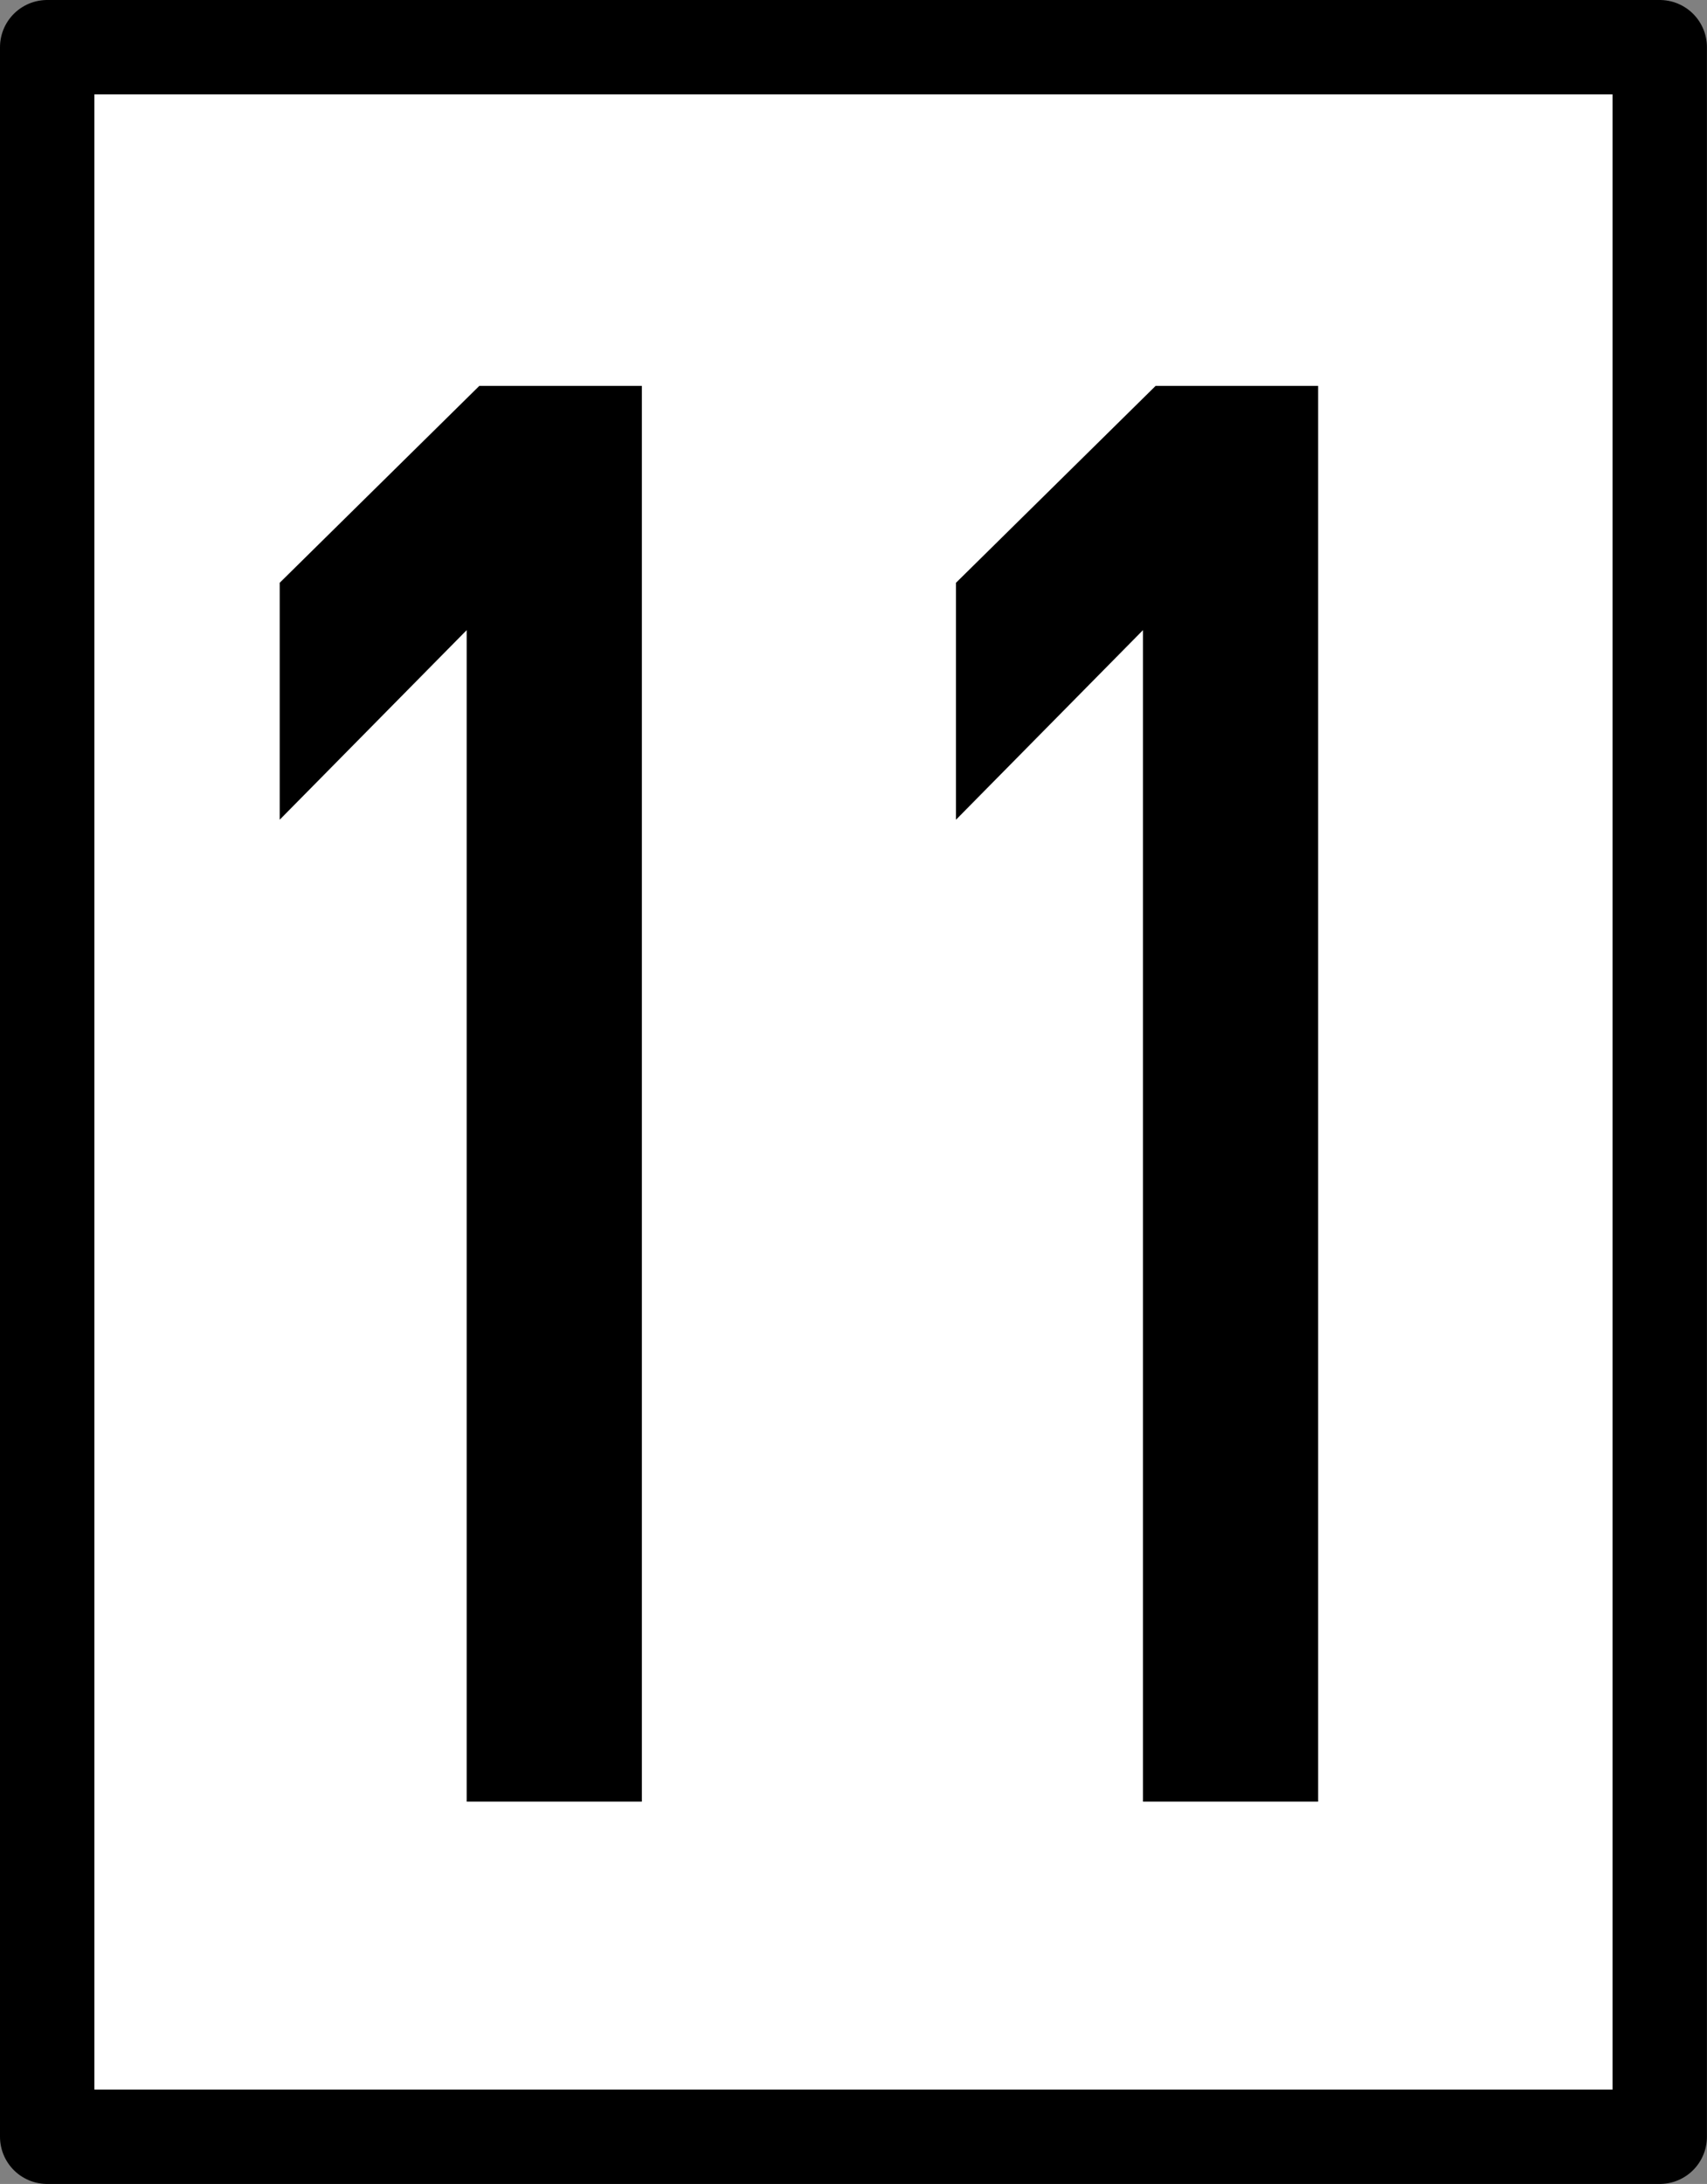 <?xml version="1.0" encoding="UTF-8" standalone="no"?>
<!-- Created with Inkscape (http://www.inkscape.org/) -->

<svg
   xmlns:dc="http://purl.org/dc/elements/1.1/"
   xmlns:cc="http://creativecommons.org/ns#"
   xmlns:rdf="http://www.w3.org/1999/02/22-rdf-syntax-ns#"
   xmlns:svg="http://www.w3.org/2000/svg"
   xmlns="http://www.w3.org/2000/svg"
   xmlns:sodipodi="http://sodipodi.sourceforge.net/DTD/sodipodi-0.dtd"
   xmlns:inkscape="http://www.inkscape.org/namespaces/inkscape"
   width="217.07"
   height="277.67"
   id="svg2"
   version="1.1"
   inkscape:version="0.48.3.1 r9886"
   sodipodi:docname="Lf7_100_Tafel.svg">
  <rect width="100%" height="100%" fill="#808080" stroke="none"/>
  <defs
     id="defs4" />
  <sodipodi:namedview
     id="base"
     pagecolor="#ffffff"
     bordercolor="#666666"
     borderopacity="1.0"
     inkscape:pageopacity="0.0"
     inkscape:pageshadow="2"
     inkscape:zoom="0.35355339"
     inkscape:cx="-1057.5288"
     inkscape:cy="400.17701"
     inkscape:document-units="px"
     inkscape:current-layer="layer6"
     showgrid="false"
     inkscape:window-width="1912"
     inkscape:window-height="1137"
     inkscape:window-x="0"
     inkscape:window-y="0"
     inkscape:window-maximized="1" />
  <g
     inkscape:groupmode="layer"
     id="layer5"
     inkscape:label="schwarz"
     transform="translate(0,102.99)"
     style="display:inline">
    <rect
       style="fill:#ffffff;fill-opacity:1;stroke:#000000;stroke-width:12;stroke-linecap:round;stroke-linejoin:round;stroke-miterlimit:4;stroke-opacity:1;stroke-dasharray:none"
       id="rect4663"
       width="205.061"
       height="265.67"
       x="6"
       y="-96.99" />
  </g>
  <g
     inkscape:groupmode="layer"
     id="layer6"
     inkscape:label="Ziffer"
     transform="translate(0,102.99)"
     style="display:inline">
    <g
       id="g3775"
       transform="translate(305.645,33.121)">
      <path
         sodipodi:nodetypes="cccccccc"
         inkscape:connector-curvature="0"
         id="rect4089-5"
         d="m -244.694,-87.046 -25.384,25.031 0,30.125 23.777,-24.103 0,148.946 22.278,0 0,-180 z"
         style="fill:#000000;fill-opacity:1;stroke:none;display:inline" />
      <path
         style="fill:#000000;fill-opacity:1;stroke:none;display:inline"
         d="m -158.694,-87.046 -25.384,25.031 0,30.125 23.777,-24.103 0,148.946 22.278,0 0,-180 z"
         id="path3803"
         inkscape:connector-curvature="0"
         sodipodi:nodetypes="cccccccc" />
    </g>
  </g>
</svg>
